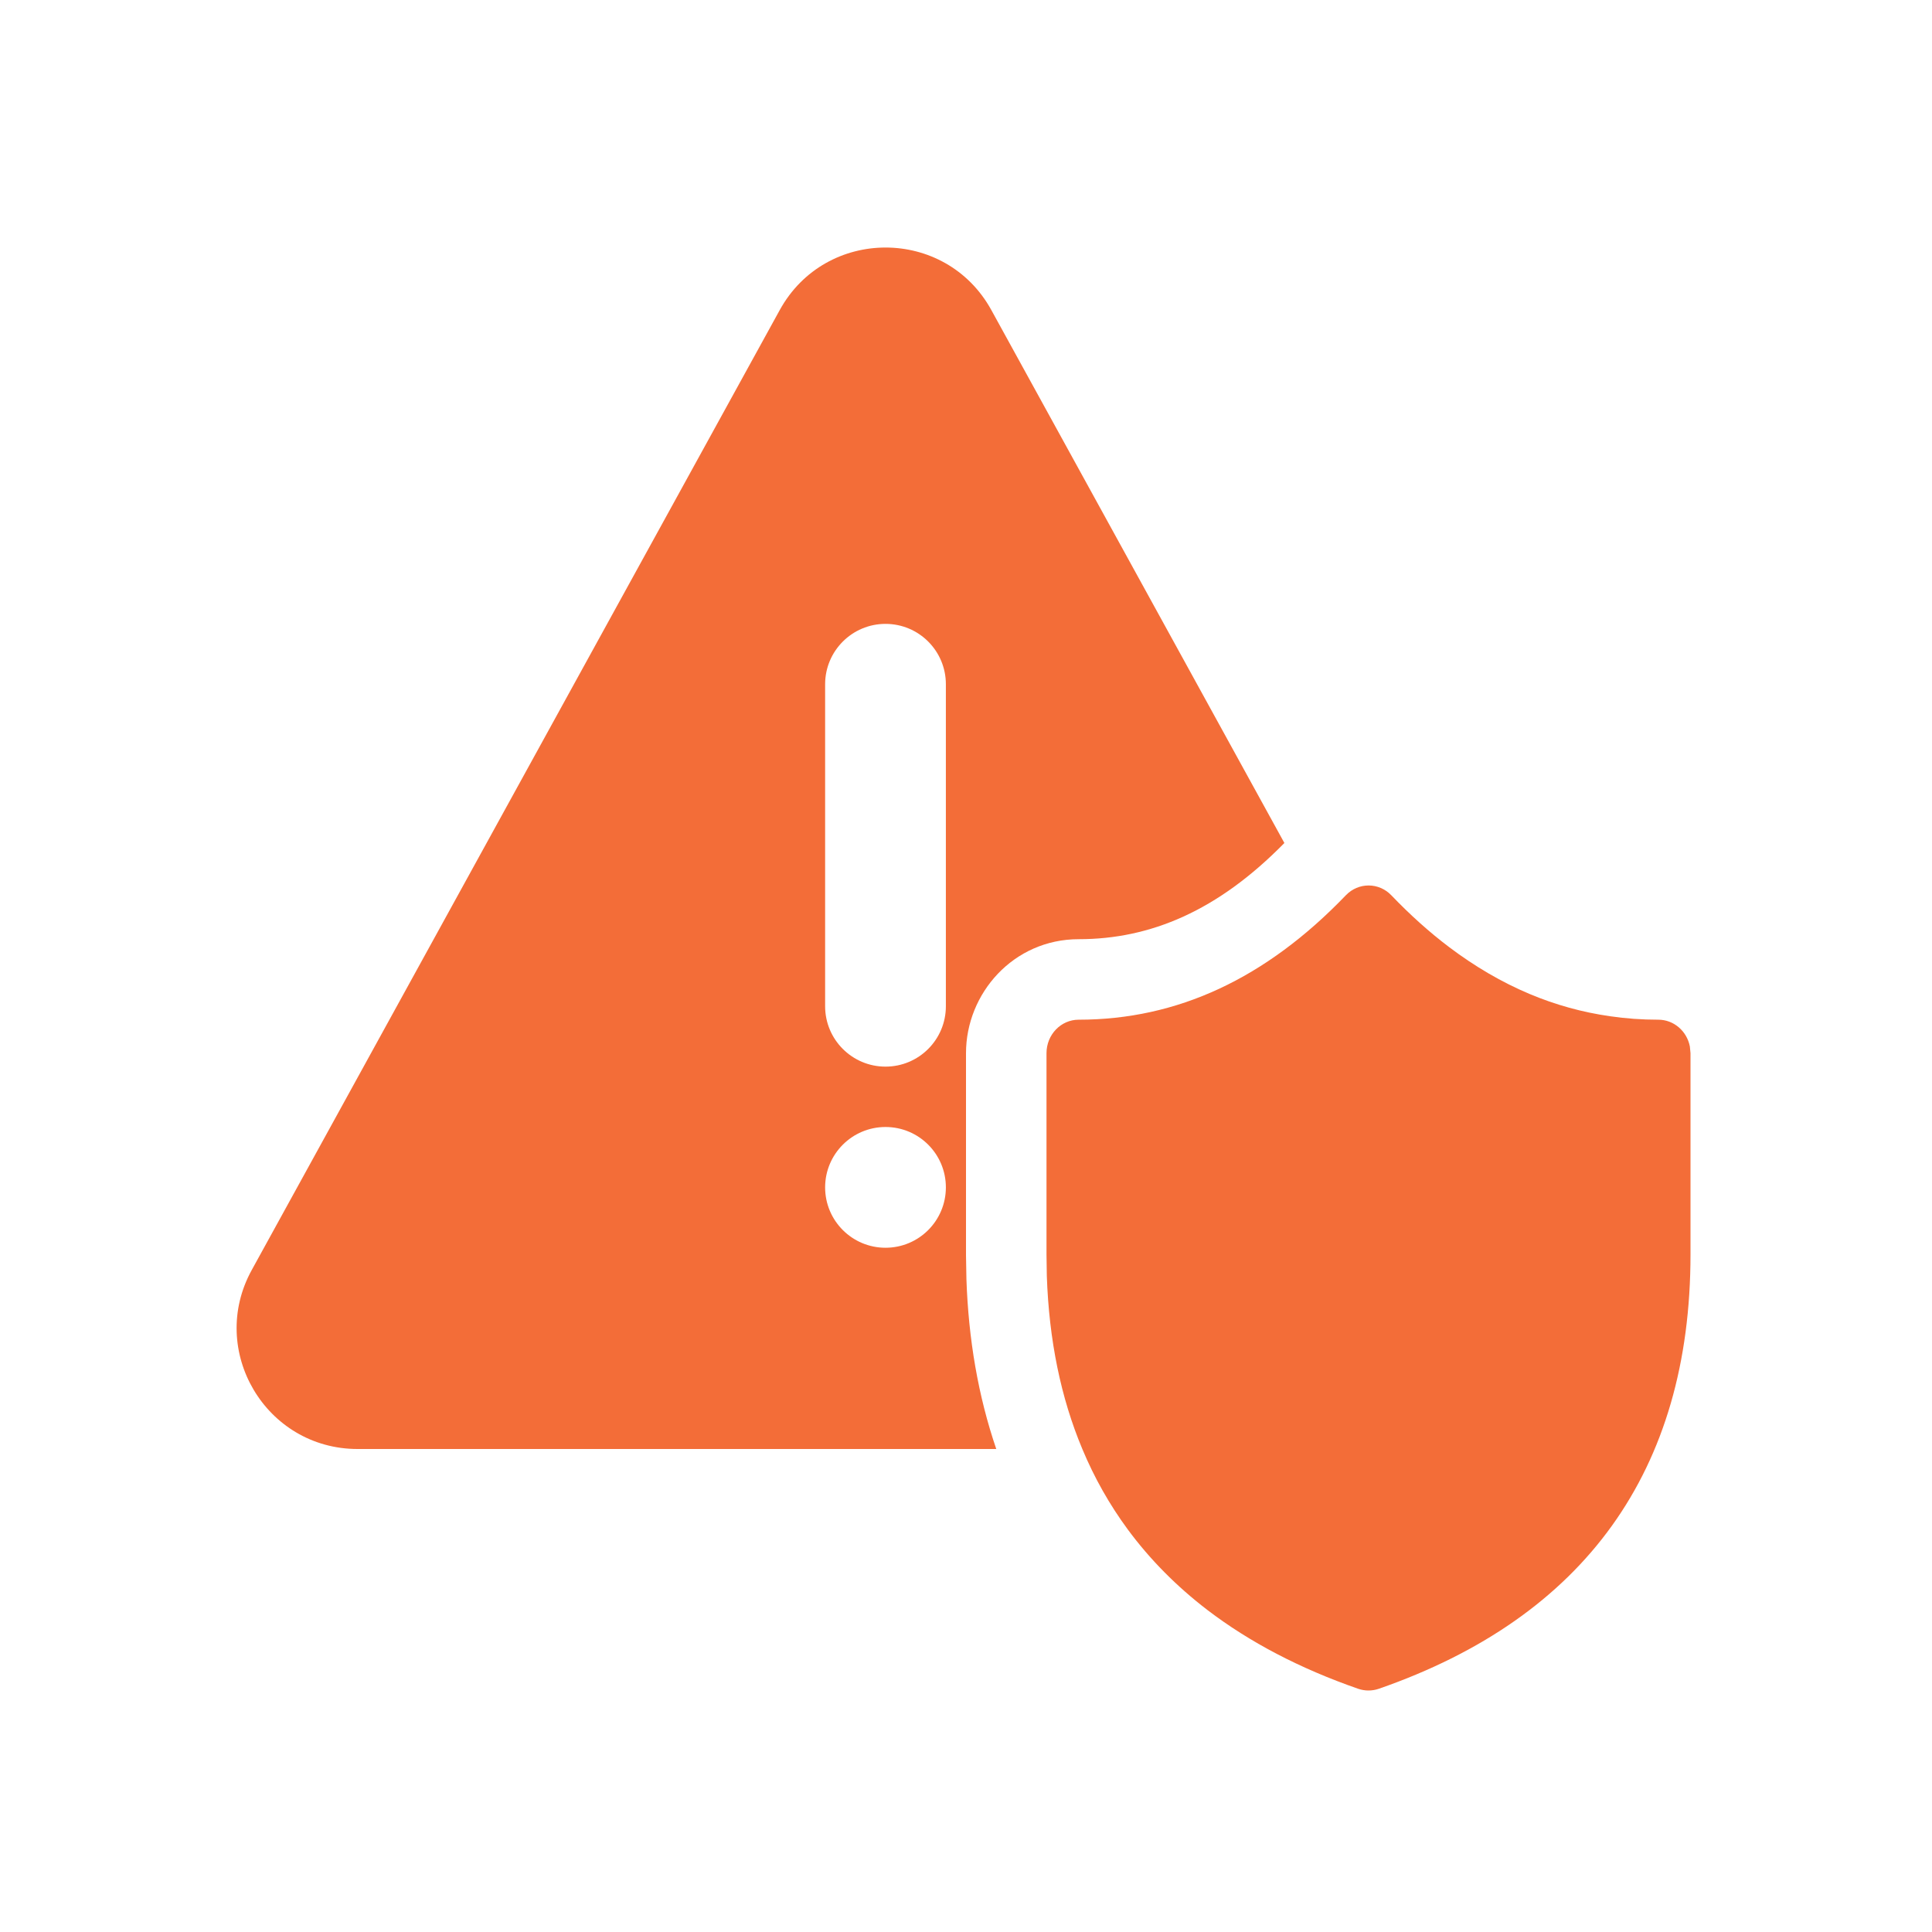<svg width="24" height="24" viewBox="0 0 24 24" fill="none" xmlns="http://www.w3.org/2000/svg">
<path d="M9.686 3.852L3.127 15.777C2.577 16.777 3.301 18 4.442 18H12.376C12.151 17.342 12.03 16.634 12.005 15.883L12.005 15.875L12 15.593V13.083C12 12.34 12.589 11.667 13.4 11.667C14.291 11.667 15.129 11.315 15.955 10.472L12.315 3.852C11.745 2.816 10.256 2.816 9.686 3.852ZM11 7.75C11.415 7.75 11.75 8.086 11.75 8.5V12.5C11.75 12.914 11.415 13.25 11 13.25C10.586 13.25 10.25 12.914 10.25 12.5V8.5C10.25 8.086 10.586 7.75 11 7.75ZM11.75 14.75C11.75 15.164 11.415 15.5 11 15.5C10.586 15.5 10.25 15.164 10.25 14.75C10.25 14.336 10.586 14 11 14C11.415 14 11.75 14.336 11.75 14.75Z" fill="#F36D38"/>
<path d="M19 12.347C18.656 12.202 18.323 12.008 18 11.764C17.755 11.579 17.517 11.365 17.284 11.122C17.128 10.959 16.874 10.959 16.718 11.122C15.723 12.158 14.623 12.667 13.4 12.667C13.179 12.667 13 12.853 13 13.083V15.584L13.004 15.85C13.031 16.647 13.178 17.364 13.445 18C13.595 18.36 13.784 18.693 14.01 19C14.285 19.372 14.615 19.706 14.999 20C15.523 20.4 16.148 20.727 16.873 20.979C16.956 21.007 17.044 21.007 17.127 20.979C19.687 20.09 21 18.266 21 15.584V13.083L20.992 12.999C20.955 12.809 20.793 12.667 20.6 12.667C20.397 12.667 20.197 12.653 20 12.624C19.657 12.575 19.323 12.483 19 12.347Z" fill="#F36D38"/>
</svg>
